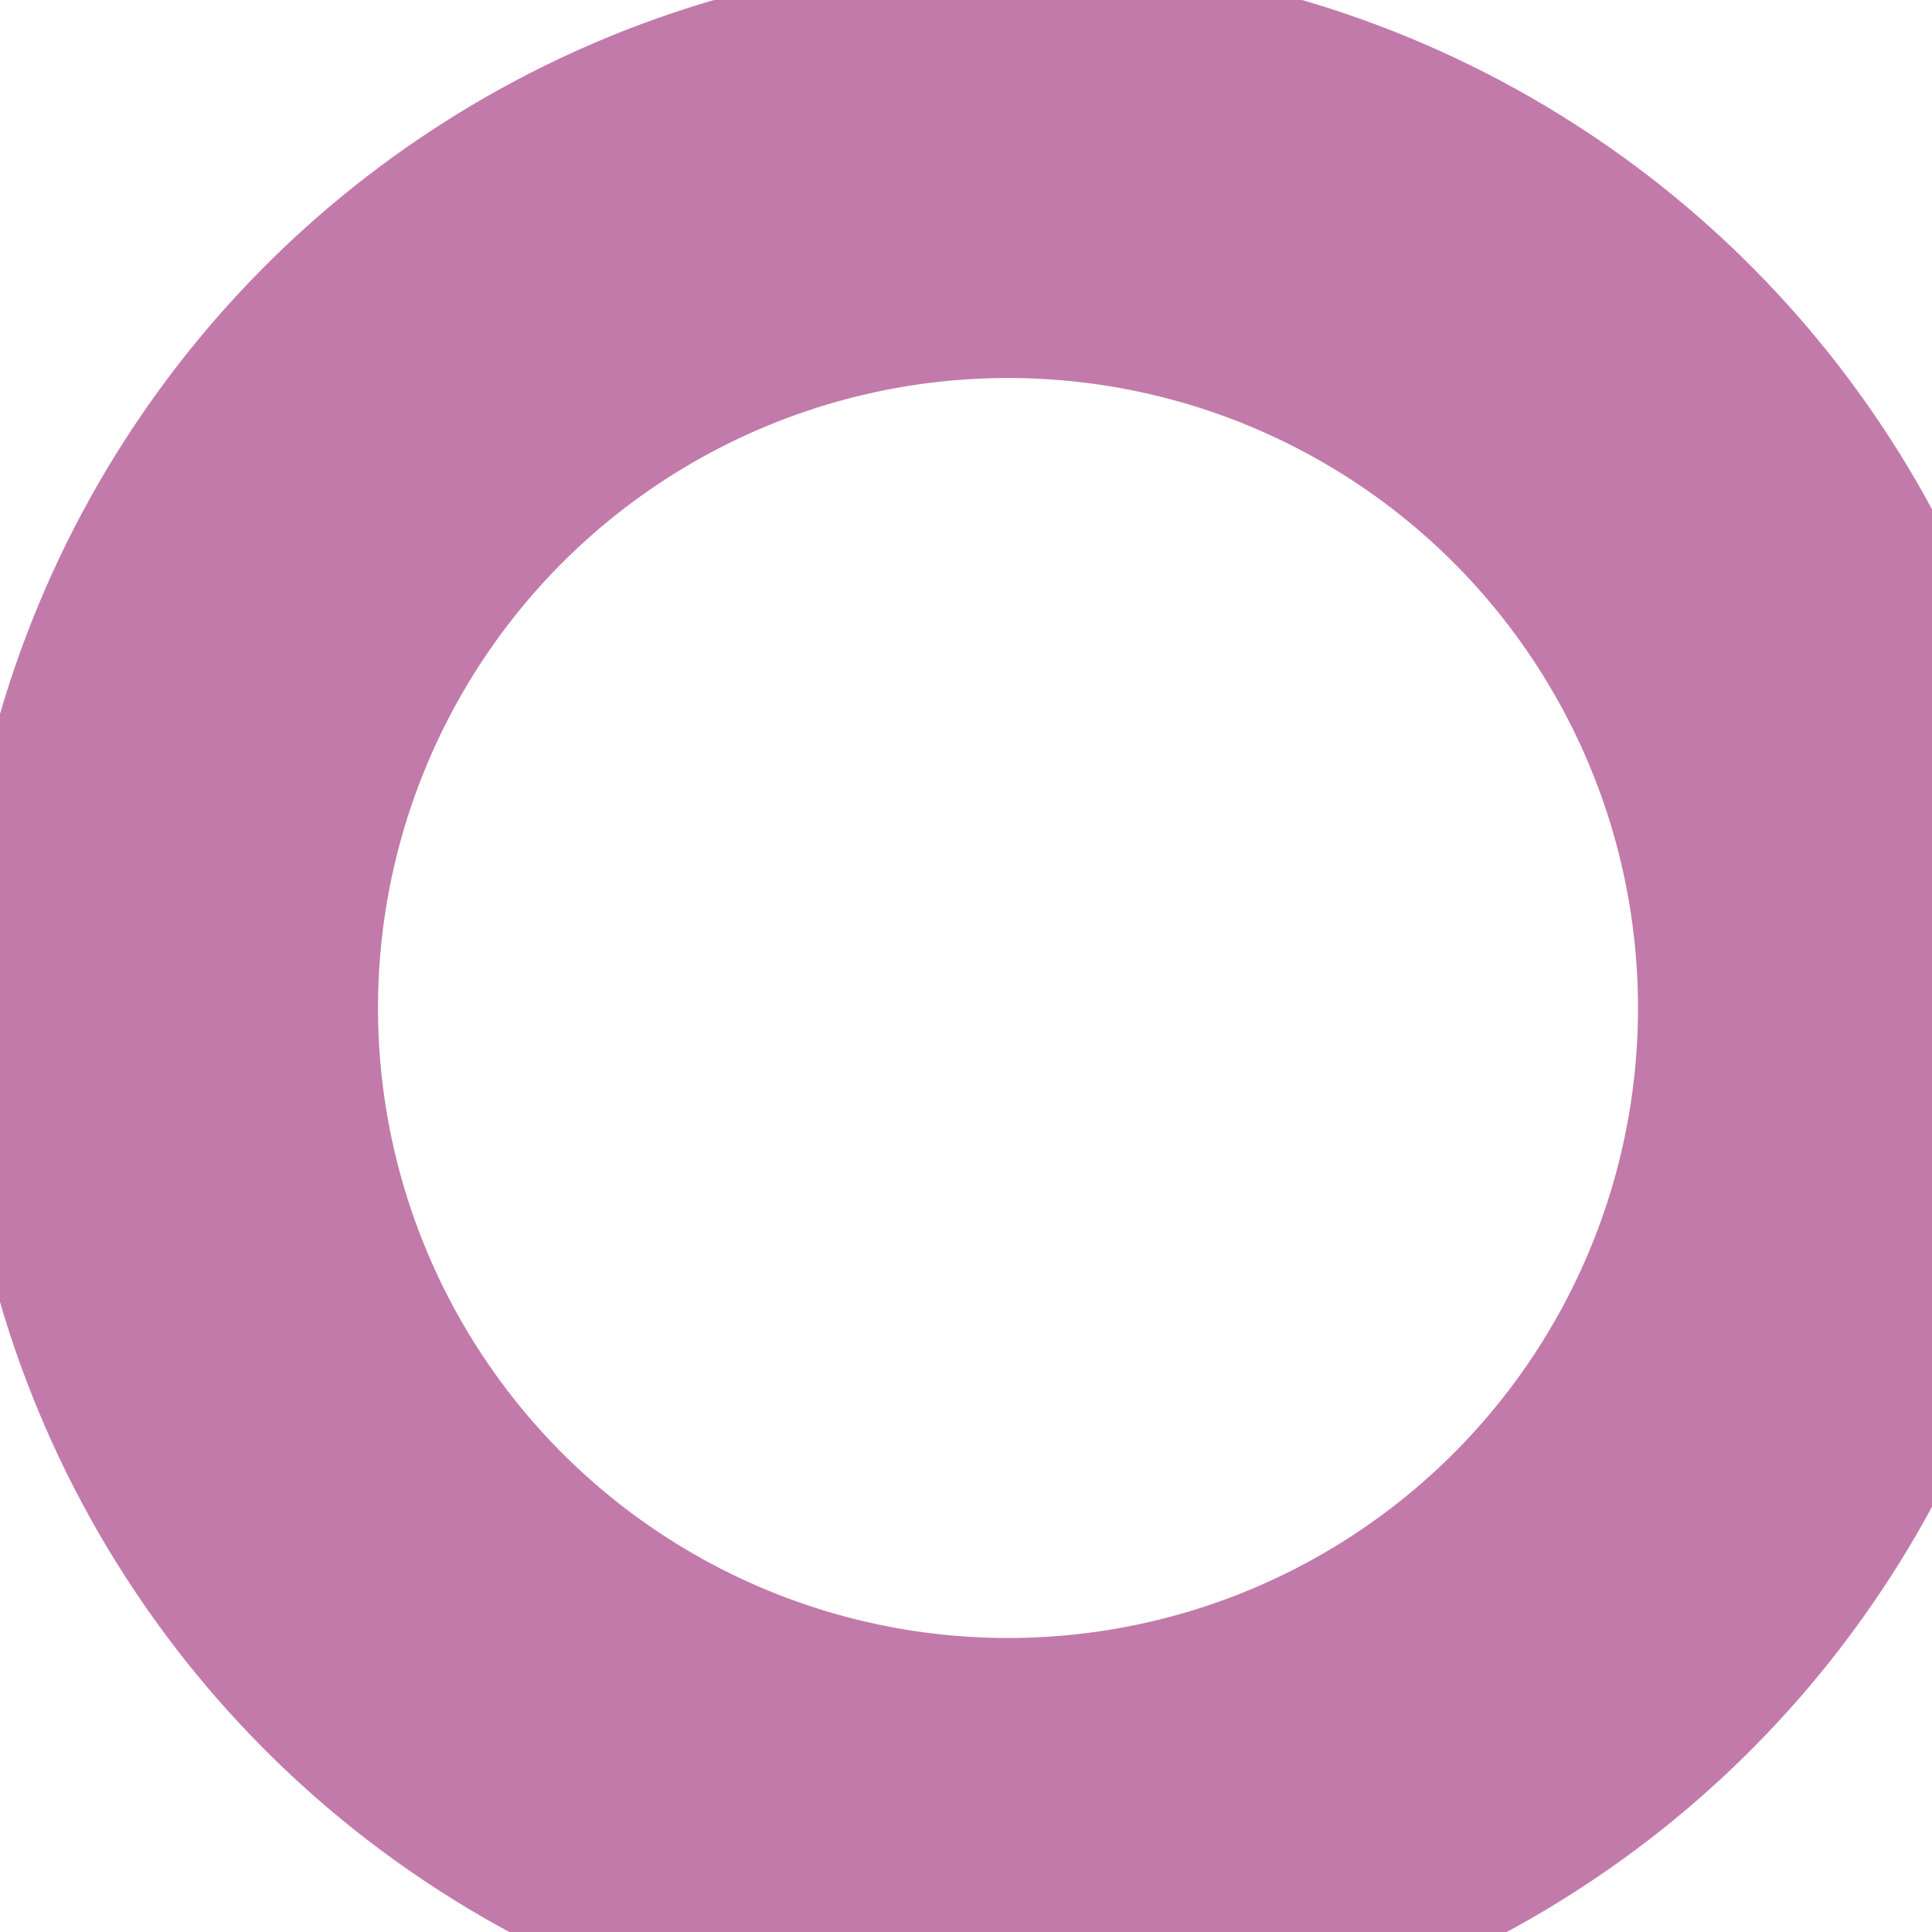 <svg xmlns="http://www.w3.org/2000/svg" width="23" height="23" viewBox="0 0 23 23"><defs><style>
      .cls-1 {
        fill: none;
        stroke: #c27aaa;
        stroke-width: 5px;
      }
    </style></defs><circle id="Ellipse_692_" data-name="Ellipse 692 " class="cls-1" cx="12" cy="12" r="10"></circle></svg>